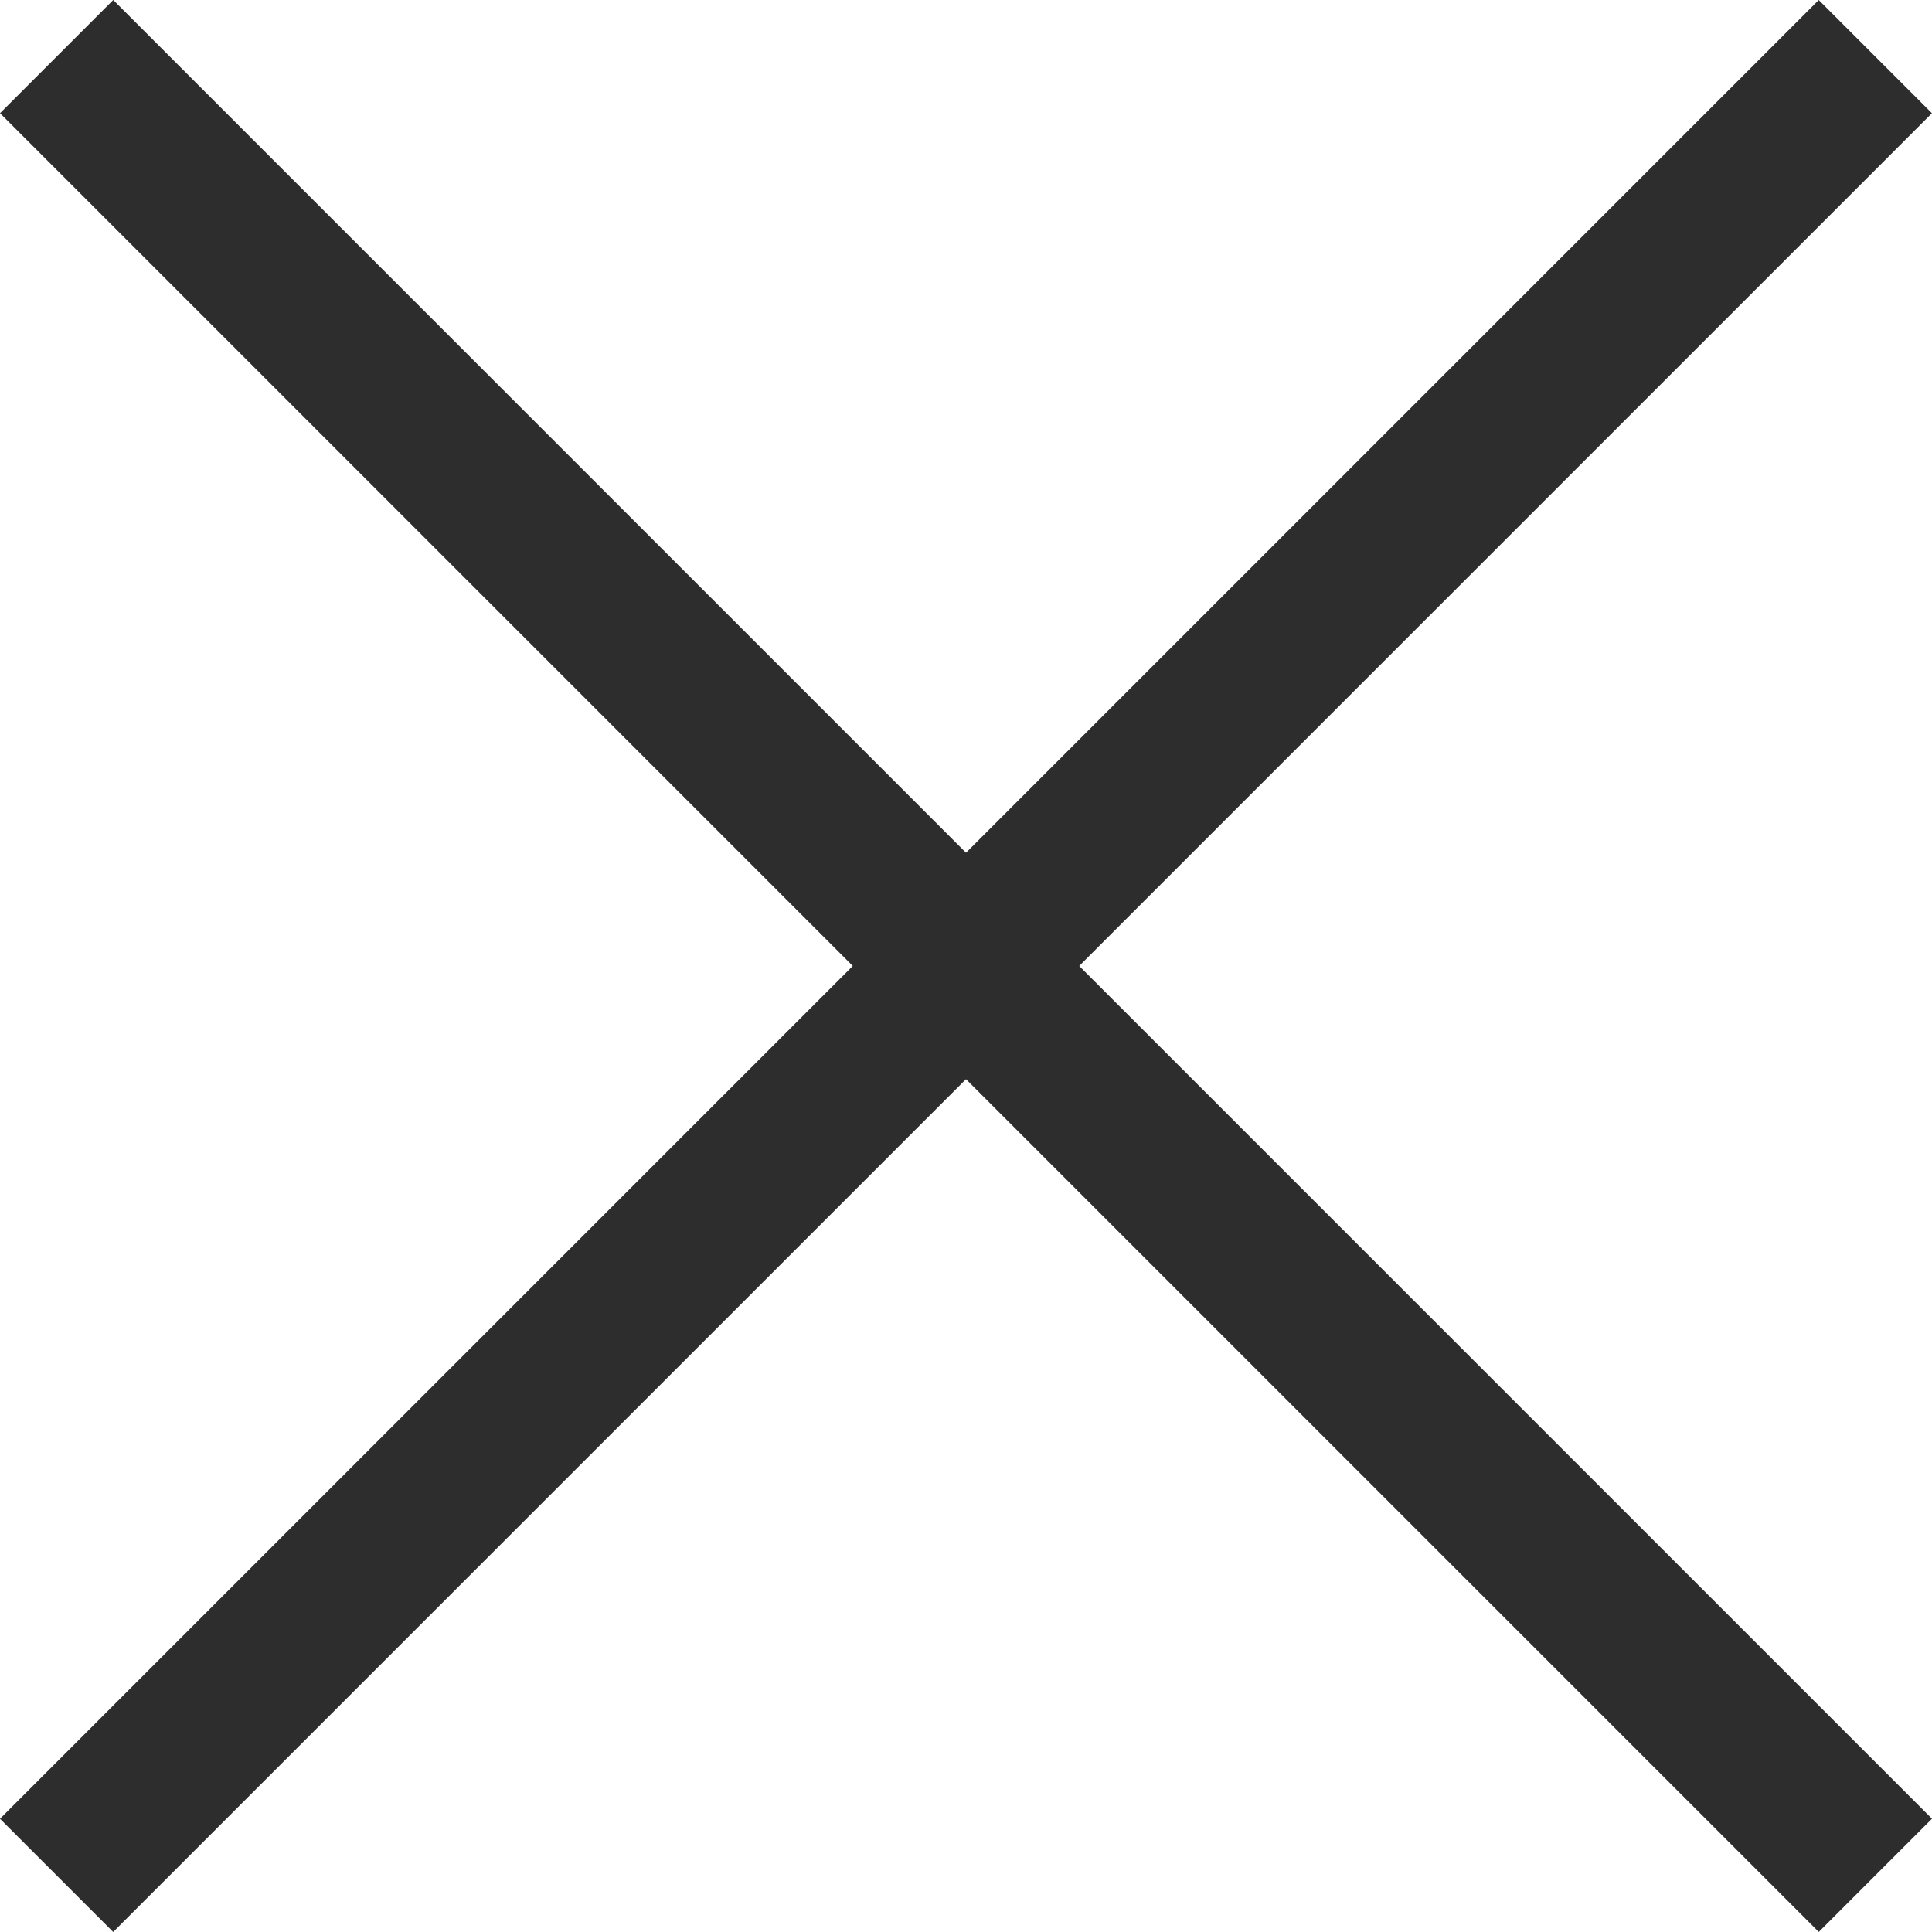 <svg xmlns="http://www.w3.org/2000/svg" viewBox="0 0 473.49 473.49"><defs><style>.cls-1{fill:#2d2d2d;}</style></defs><title>close</title><g id="레이어_2" data-name="레이어 2"><g id="Layer_1" data-name="Layer 1"><rect class="cls-1" x="217.12" y="-78.44" width="39.24" height="630.37" transform="translate(236.74 -98.06) rotate(45)"/><rect class="cls-1" x="217.12" y="-78.44" width="39.24" height="630.37" transform="translate(571.55 236.74) rotate(135)"/></g></g></svg>